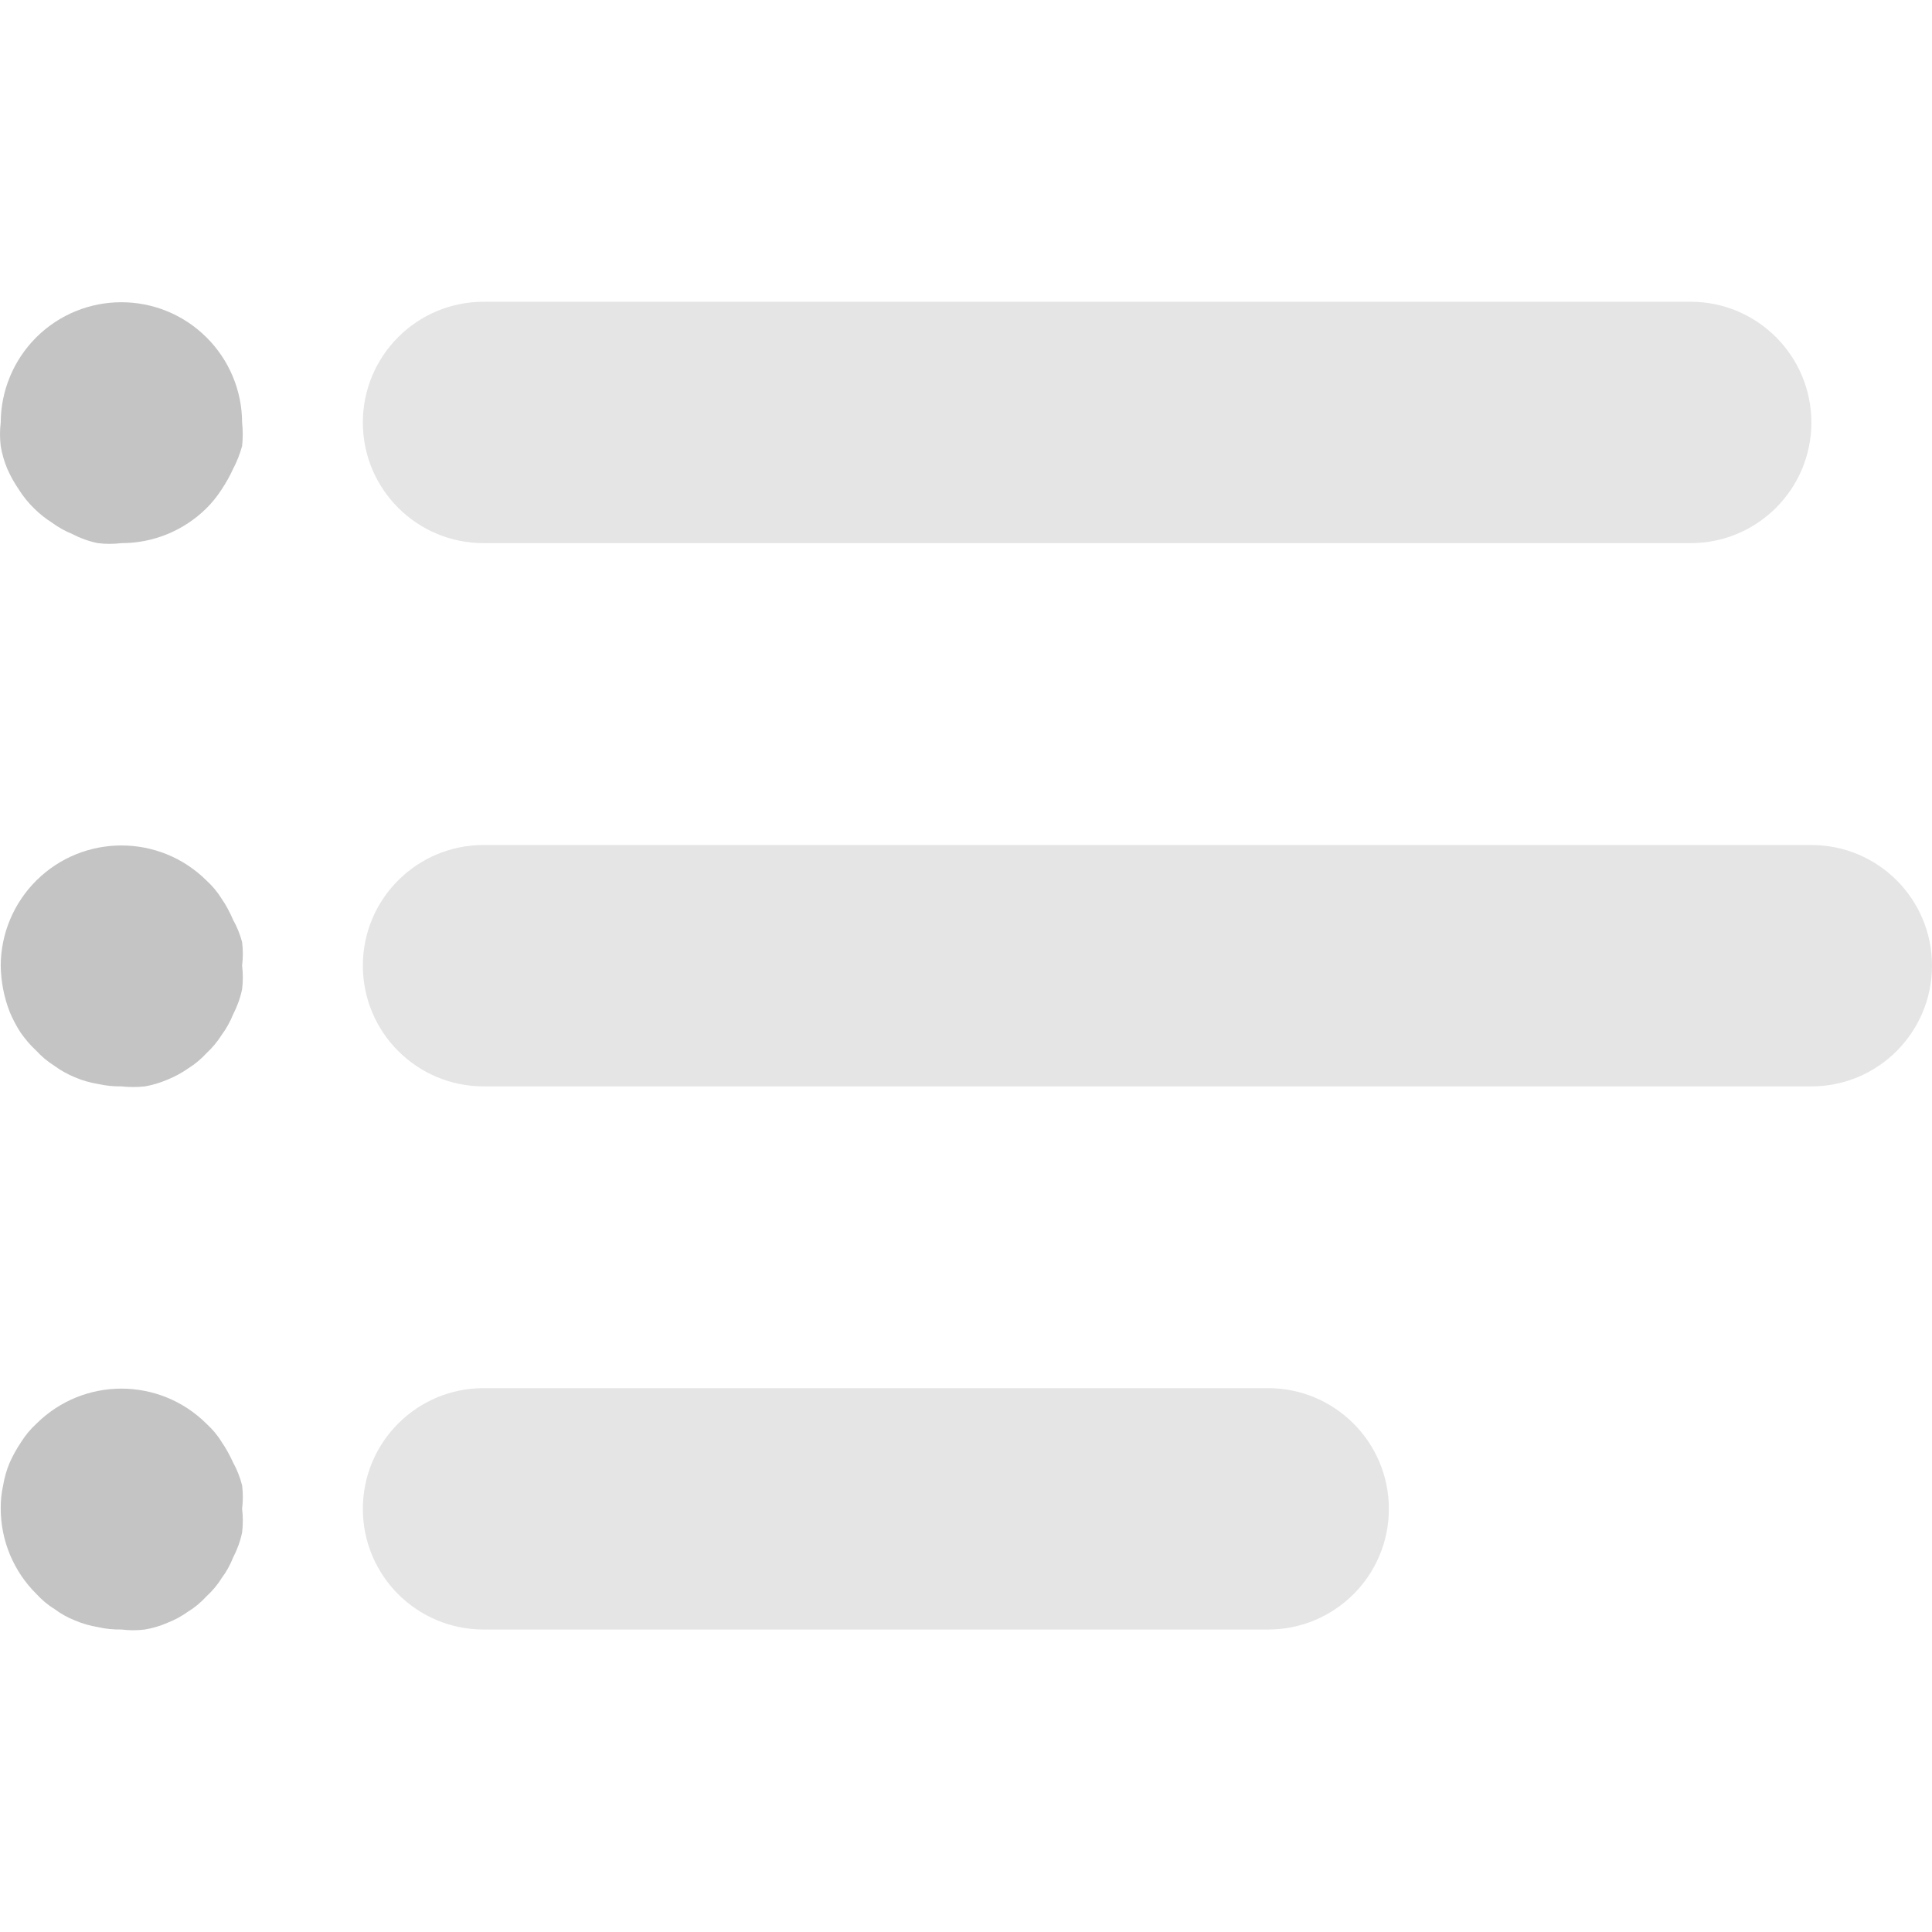<svg width="16" height="16" viewBox="0 0 16 16" fill="none" xmlns="http://www.w3.org/2000/svg">
<path d="M14.001 2.499H4.005C3.452 2.499 3.005 2.947 3.005 3.499C3.005 4.051 3.452 4.498 4.005 4.498H14.001C14.553 4.498 15.001 4.051 15.001 3.499C15.001 2.947 14.553 2.499 14.001 2.499Z" fill="#E5E5E5"/>
<path d="M2.005 3.499C2.004 3.234 1.898 2.981 1.71 2.794C1.32 2.406 0.69 2.406 0.3 2.794C0.113 2.981 0.007 3.234 0.006 3.499C-0.002 3.564 -0.002 3.629 0.006 3.694C0.017 3.759 0.035 3.823 0.061 3.884C0.087 3.943 0.119 4 0.156 4.054C0.191 4.11 0.233 4.162 0.281 4.209C0.326 4.254 0.376 4.294 0.43 4.328C0.483 4.367 0.54 4.399 0.6 4.423C0.667 4.458 0.737 4.483 0.81 4.498C0.875 4.506 0.94 4.506 1.005 4.498C1.269 4.499 1.523 4.394 1.71 4.209C1.757 4.162 1.799 4.11 1.835 4.054C1.871 4 1.903 3.943 1.93 3.884C1.962 3.823 1.987 3.76 2.005 3.694C2.012 3.629 2.012 3.564 2.005 3.499Z" fill="#C4C4C4"/>
<path d="M2.005 7.997C2.013 7.932 2.013 7.867 2.005 7.802C1.988 7.738 1.963 7.676 1.93 7.617C1.904 7.556 1.873 7.497 1.835 7.442C1.801 7.387 1.759 7.337 1.71 7.292C1.32 6.905 0.691 6.905 0.301 7.292C0.113 7.479 0.007 7.732 0.006 7.997C0.008 8.129 0.033 8.259 0.081 8.382C0.106 8.441 0.136 8.498 0.171 8.552C0.209 8.606 0.252 8.657 0.301 8.702C0.345 8.75 0.395 8.792 0.451 8.827C0.503 8.865 0.56 8.897 0.621 8.922C0.682 8.948 0.745 8.966 0.811 8.977C0.875 8.991 0.94 8.998 1.006 8.997C1.07 9.004 1.136 9.004 1.2 8.997C1.264 8.986 1.326 8.967 1.385 8.942C1.447 8.917 1.506 8.885 1.56 8.847C1.616 8.812 1.666 8.77 1.71 8.722C1.758 8.678 1.8 8.627 1.835 8.572C1.874 8.519 1.906 8.462 1.93 8.402C1.964 8.336 1.99 8.265 2.005 8.192C2.013 8.127 2.013 8.062 2.005 7.997Z" fill="#C4C4C4"/>
<path d="M2.005 12.496C2.013 12.431 2.013 12.365 2.005 12.301C1.988 12.235 1.963 12.171 1.93 12.111C1.903 12.052 1.872 11.995 1.835 11.941C1.801 11.885 1.758 11.835 1.71 11.791C1.32 11.403 0.691 11.403 0.301 11.791C0.253 11.835 0.211 11.885 0.176 11.941C0.139 11.995 0.108 12.052 0.081 12.111C0.055 12.172 0.037 12.235 0.026 12.301C0.012 12.365 0.005 12.43 0.006 12.496C0.007 12.76 0.113 13.014 0.301 13.2C0.345 13.248 0.395 13.291 0.451 13.325C0.503 13.364 0.56 13.396 0.621 13.42C0.682 13.446 0.745 13.464 0.811 13.475C0.875 13.49 0.94 13.496 1.006 13.495C1.07 13.503 1.136 13.503 1.2 13.495C1.264 13.484 1.326 13.466 1.385 13.44C1.447 13.416 1.506 13.384 1.56 13.345C1.616 13.311 1.666 13.268 1.71 13.22C1.758 13.176 1.801 13.126 1.835 13.07C1.874 13.018 1.906 12.961 1.93 12.9C1.964 12.834 1.99 12.764 2.005 12.691C2.013 12.626 2.013 12.56 2.005 12.496Z" fill="#C4C4C4"/>
<path d="M15.001 6.998H4.005C3.452 6.998 3.005 7.445 3.005 7.997C3.005 8.549 3.452 8.997 4.005 8.997H15.001C15.553 8.997 16 8.549 16 7.997C16 7.445 15.553 6.998 15.001 6.998Z" fill="#E5E5E5"/>
<path d="M10.502 11.496H4.005C3.452 11.496 3.005 11.944 3.005 12.496C3.005 13.048 3.452 13.495 4.005 13.495H10.502C11.054 13.495 11.502 13.048 11.502 12.496C11.502 11.944 11.054 11.496 10.502 11.496Z" fill="#E5E5E5"/>
</svg>
